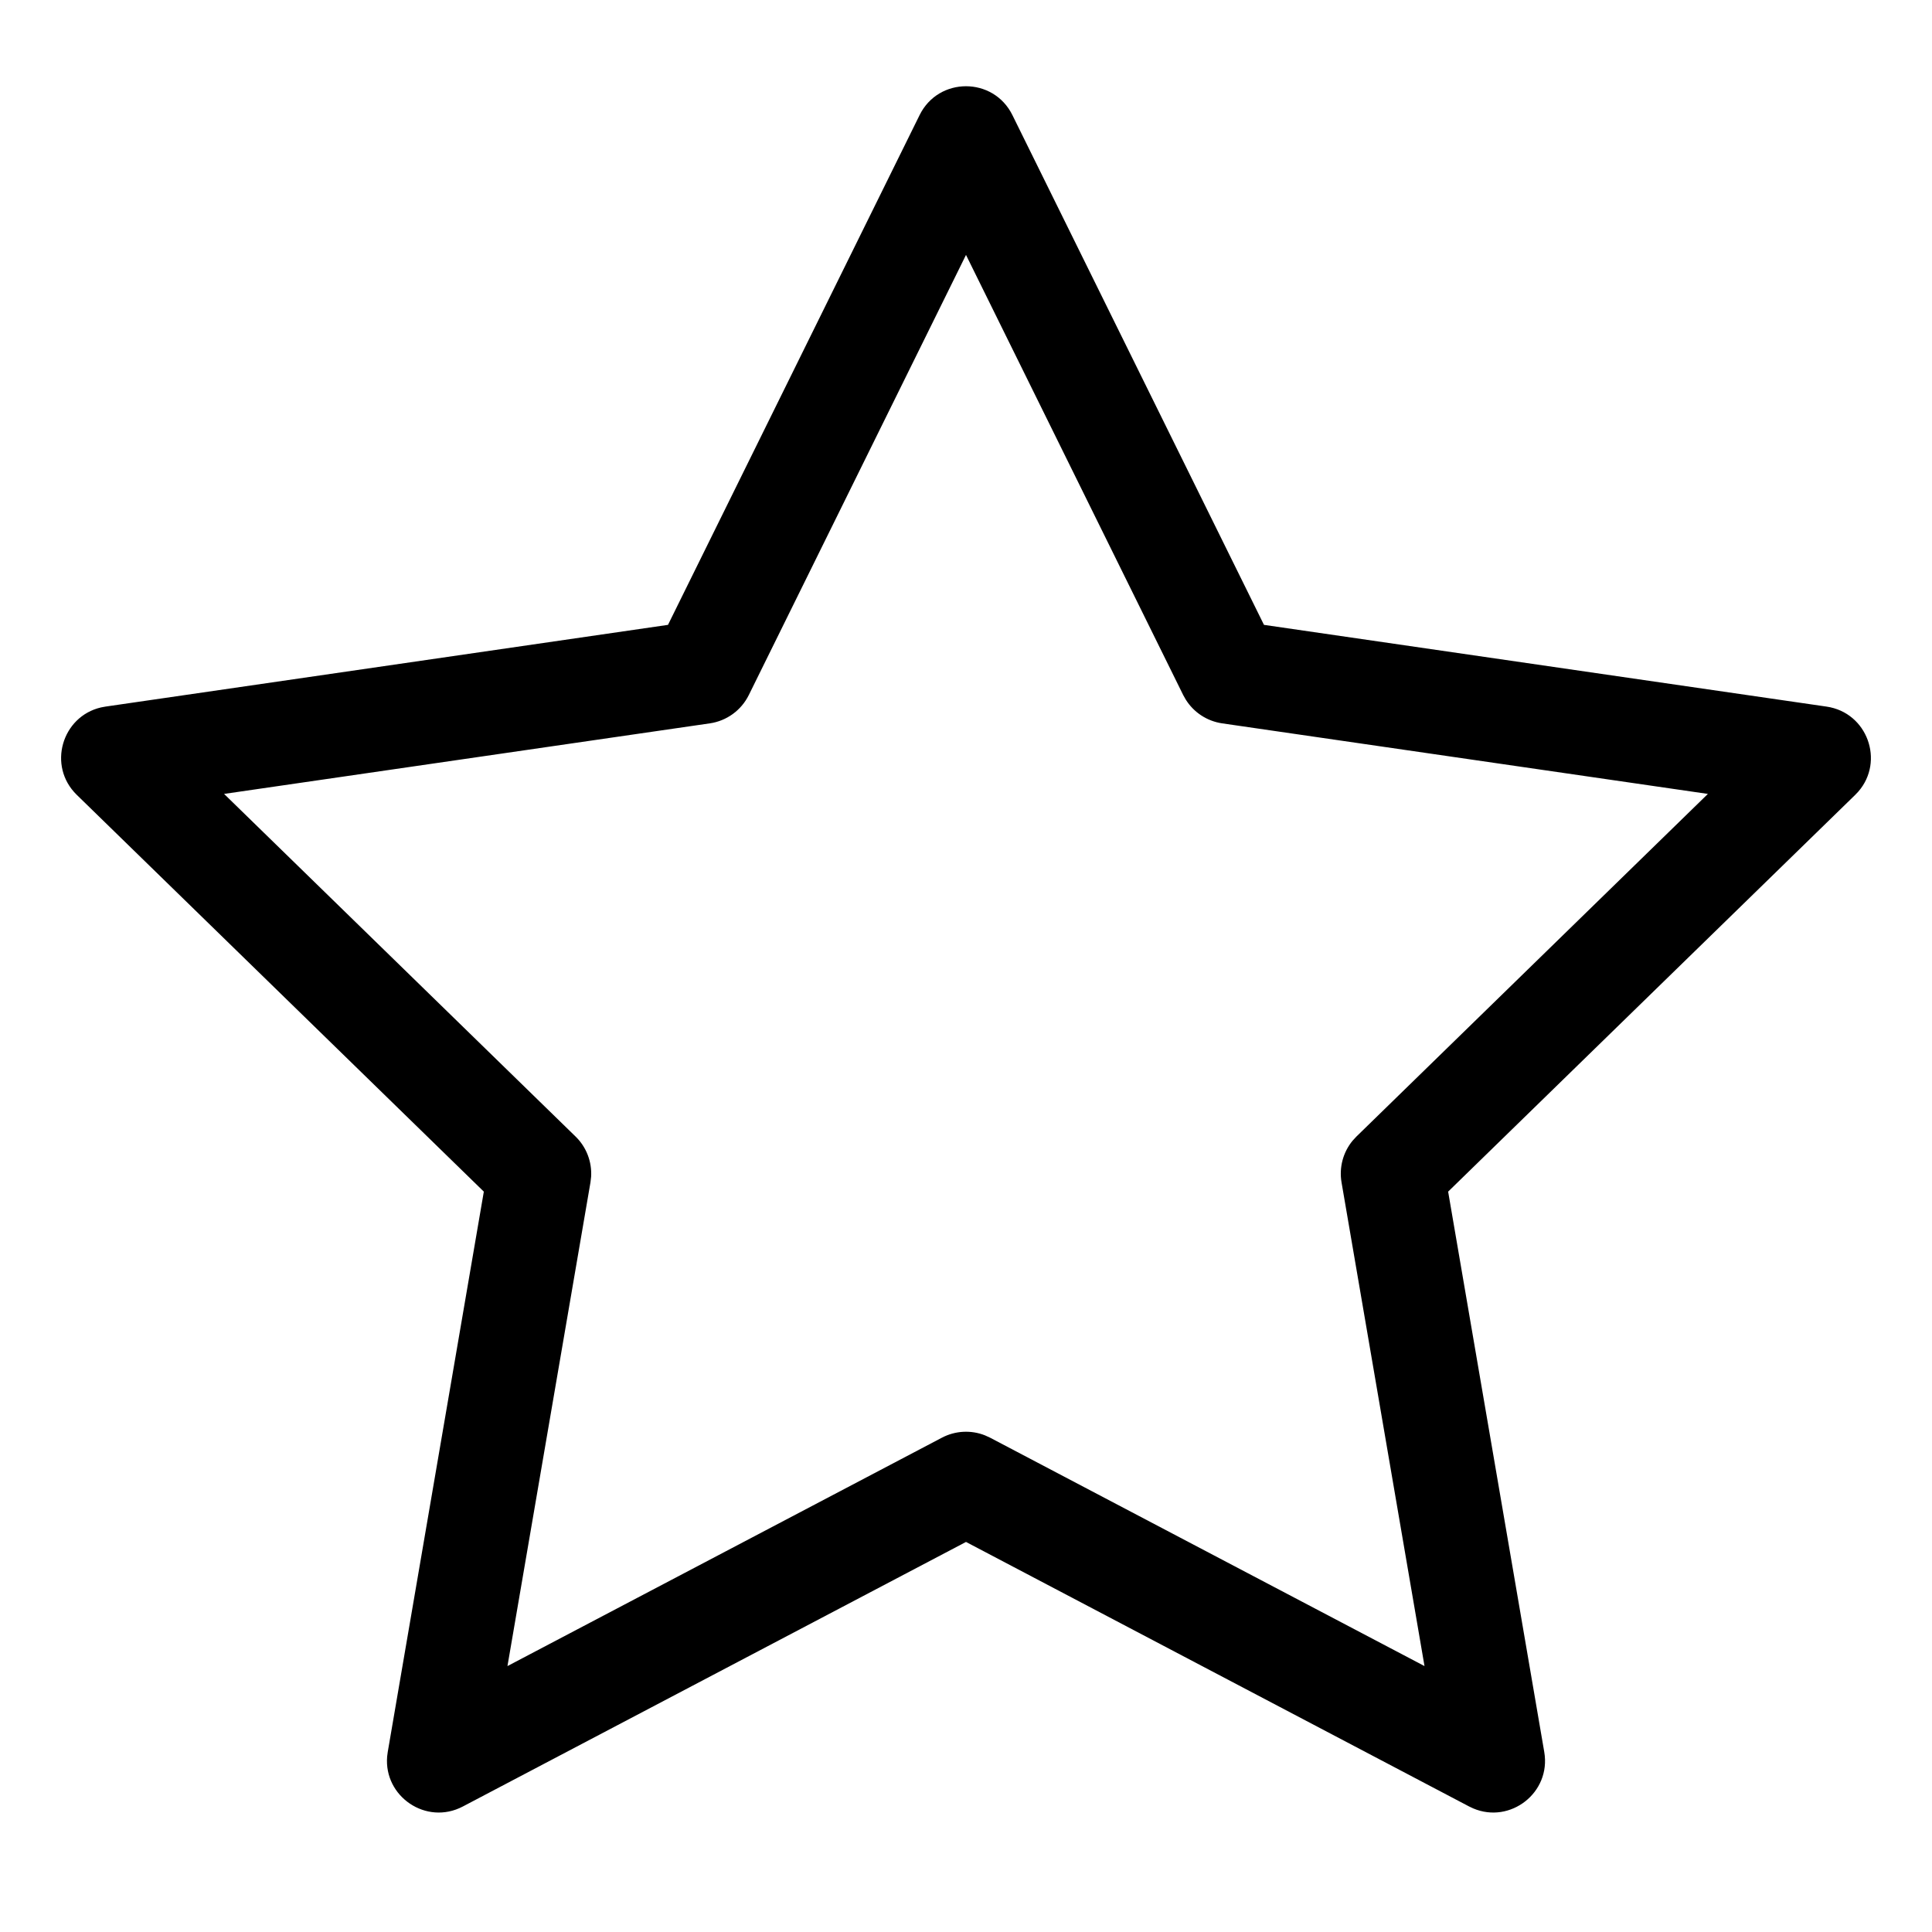 <svg xmlns="http://www.w3.org/2000/svg" width="56" height="56" viewBox="0 0 56 56">
  <path fill="currentColor" fill-rule="evenodd" d="M19.362,18.112 L3.057,20.481 L2.928,20.505 C1.793,20.767 1.367,22.203 2.226,23.04 L14.024,34.54 L11.239,50.781 L11.222,50.911 C11.121,52.071 12.354,52.92 13.416,52.362 L28,44.694 L42.584,52.362 L42.703,52.418 C43.775,52.874 44.963,51.962 44.761,50.781 L41.975,34.54 L53.774,23.04 L53.865,22.944 C54.629,22.066 54.13,20.654 52.943,20.481 L36.637,18.112 L29.345,3.336 C28.795,2.221 27.205,2.221 26.655,3.336 L19.362,18.112 Z M28,7.389 L34.296,20.147 L34.368,20.275 C34.6,20.648 34.986,20.903 35.426,20.967 L49.504,23.012 L39.317,32.943 L39.206,33.063 C38.93,33.398 38.811,33.838 38.885,34.271 L41.29,48.292 L28.698,41.672 L28.549,41.604 C28.146,41.445 27.69,41.468 27.302,41.672 L14.709,48.292 L17.115,34.271 L17.134,34.108 C17.16,33.676 16.998,33.249 16.683,32.943 L6.495,23.012 L20.574,20.967 C21.063,20.896 21.485,20.589 21.704,20.147 L28,7.389 Z"/>
</svg>
